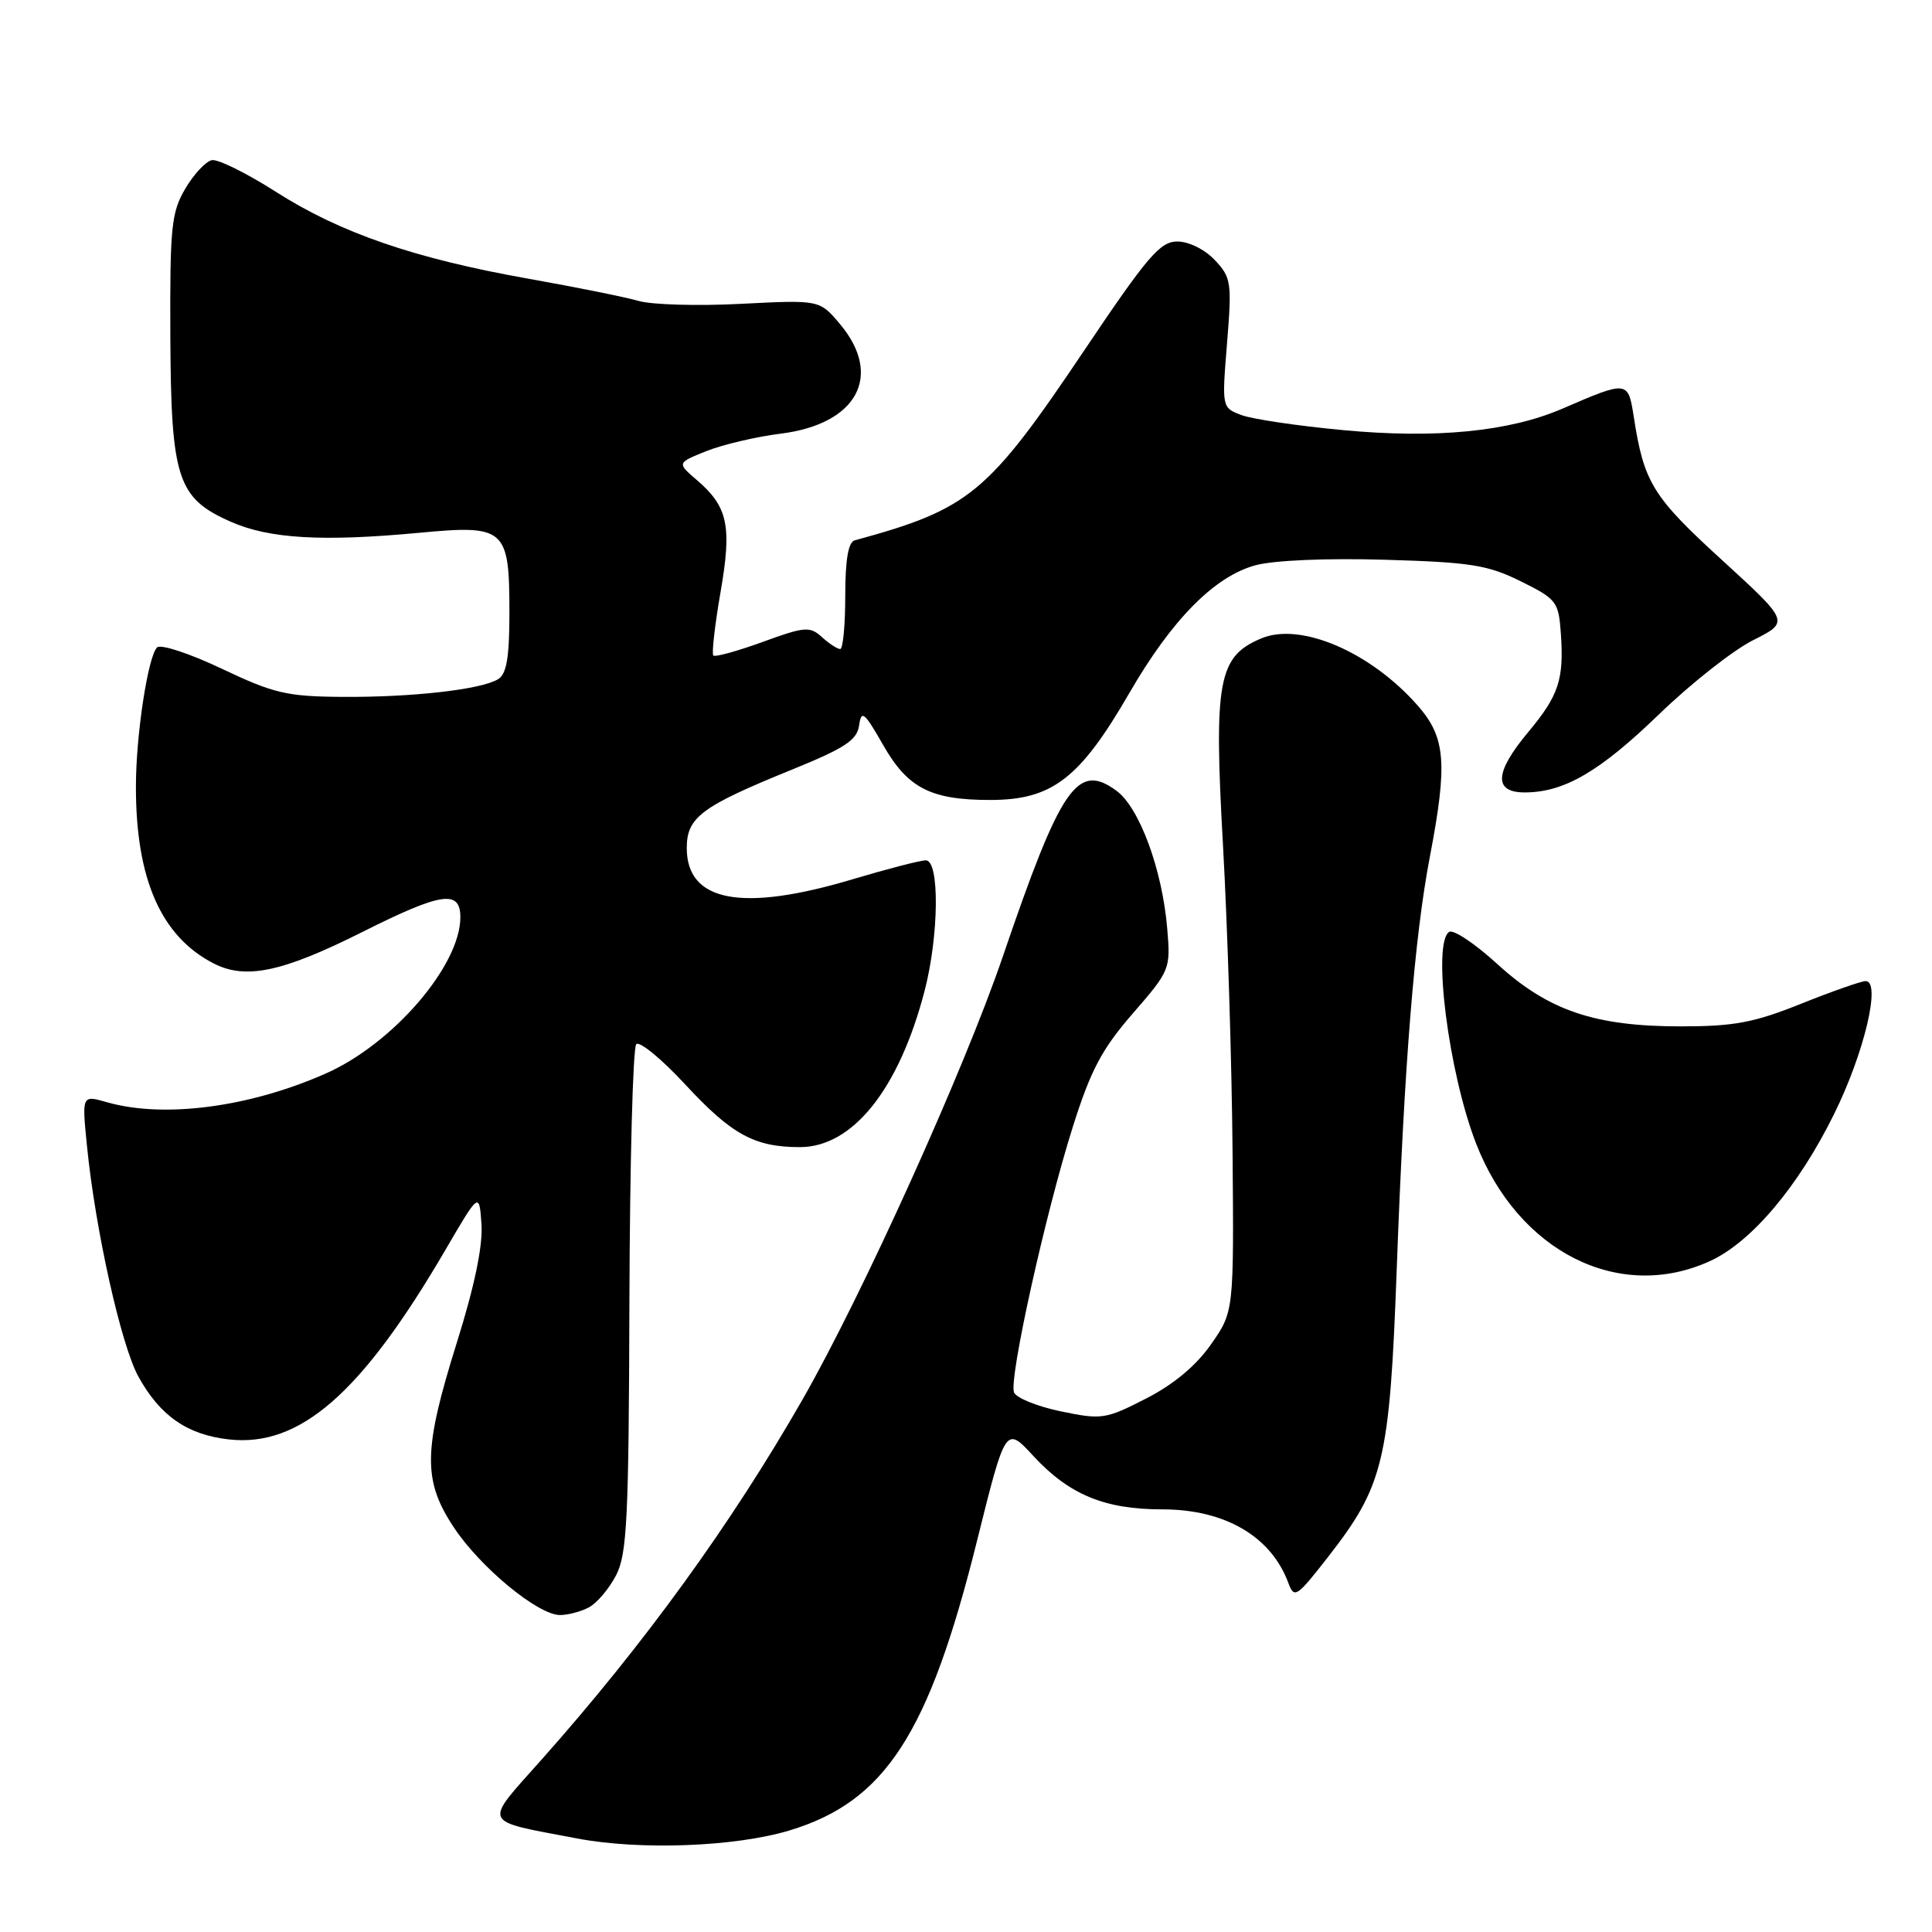 <?xml version="1.0" encoding="UTF-8" standalone="no"?>
<!DOCTYPE svg PUBLIC "-//W3C//DTD SVG 1.1//EN" "http://www.w3.org/Graphics/SVG/1.1/DTD/svg11.dtd" >
<svg xmlns="http://www.w3.org/2000/svg" xmlns:xlink="http://www.w3.org/1999/xlink" version="1.1" viewBox="0 0 256 256">
 <g >
 <path fill="currentColor"
d=" M 104.59 242.55 C 117.29 238.72 123.08 229.79 129.45 204.21 C 133.25 188.94 133.25 188.94 136.95 192.95 C 141.67 198.05 146.37 200.00 154.02 200.00 C 162.31 200.00 168.42 203.57 170.71 209.74 C 171.49 211.85 171.81 211.64 175.90 206.40 C 183.38 196.82 184.14 193.62 185.08 168.00 C 186.08 140.87 187.42 124.20 189.47 113.49 C 191.83 101.14 191.56 97.70 187.86 93.50 C 181.62 86.39 172.34 82.40 167.13 84.59 C 161.41 86.99 160.82 90.16 162.06 112.13 C 162.65 122.66 163.22 140.84 163.32 152.54 C 163.50 173.80 163.50 173.80 160.46 178.14 C 158.47 180.98 155.50 183.46 151.83 185.33 C 146.49 188.06 145.99 188.14 140.56 187.01 C 137.43 186.36 134.64 185.23 134.36 184.49 C 133.67 182.69 138.52 160.80 142.16 149.29 C 144.53 141.79 146.00 139.01 150.10 134.29 C 155.06 128.58 155.12 128.42 154.66 123.00 C 154.00 115.21 150.98 107.02 147.95 104.79 C 142.77 100.97 140.59 104.14 132.90 126.68 C 127.79 141.68 114.26 171.61 106.33 185.46 C 96.87 201.98 85.34 217.89 71.75 233.17 C 63.98 241.91 63.64 241.16 76.44 243.60 C 84.77 245.19 97.39 244.72 104.59 242.55 Z  M 78.06 212.97 C 79.11 212.40 80.73 210.49 81.64 208.72 C 83.09 205.92 83.32 201.19 83.40 172.34 C 83.46 154.10 83.86 138.81 84.31 138.36 C 84.75 137.92 87.67 140.32 90.81 143.71 C 96.95 150.34 99.98 152.00 105.99 152.00 C 112.99 152.00 119.12 144.32 122.51 131.31 C 124.42 123.96 124.52 114.00 122.68 114.00 C 121.95 114.00 117.59 115.13 113.00 116.50 C 98.33 120.89 91.00 119.52 91.00 112.37 C 91.00 108.30 92.92 106.86 104.89 102.00 C 111.97 99.12 113.56 98.08 113.84 96.11 C 114.13 94.02 114.53 94.35 117.04 98.75 C 120.29 104.44 123.34 106.00 131.21 106.00 C 139.41 106.00 143.08 103.18 149.65 91.82 C 155.27 82.10 160.94 76.36 166.36 74.90 C 168.81 74.24 175.80 73.94 183.50 74.17 C 194.87 74.50 197.13 74.86 201.50 77.02 C 206.26 79.38 206.52 79.71 206.82 83.92 C 207.25 90.03 206.55 92.15 202.51 96.99 C 198.03 102.35 197.87 105.00 202.03 105.00 C 207.25 105.00 211.96 102.26 219.86 94.62 C 224.06 90.56 229.67 86.14 232.31 84.82 C 237.13 82.40 237.13 82.40 228.14 74.18 C 218.96 65.79 217.83 63.95 216.48 55.21 C 215.73 50.42 215.67 50.41 207.05 54.14 C 199.97 57.20 190.24 58.15 177.93 56.99 C 171.94 56.43 165.88 55.53 164.47 54.99 C 161.90 54.01 161.90 53.99 162.59 45.47 C 163.24 37.43 163.15 36.78 160.97 34.46 C 159.64 33.05 157.52 32.00 156.01 32.00 C 153.72 32.00 152.06 33.94 143.66 46.44 C 130.88 65.46 128.48 67.45 113.25 71.60 C 112.40 71.83 112.00 74.19 112.00 78.97 C 112.00 82.84 111.70 86.00 111.33 86.00 C 110.96 86.00 109.87 85.29 108.91 84.42 C 107.31 82.97 106.64 83.02 101.06 85.06 C 97.70 86.28 94.76 87.09 94.52 86.86 C 94.29 86.62 94.71 82.88 95.46 78.55 C 97.00 69.71 96.47 67.17 92.36 63.63 C 89.69 61.34 89.69 61.34 93.61 59.77 C 95.77 58.91 100.20 57.87 103.45 57.46 C 113.58 56.20 117.05 49.78 111.30 42.94 C 108.60 39.73 108.60 39.73 98.19 40.26 C 92.46 40.56 86.36 40.38 84.64 39.88 C 82.91 39.38 76.33 38.05 70.01 36.93 C 54.92 34.25 45.07 30.86 36.53 25.40 C 32.69 22.95 28.89 21.07 28.08 21.22 C 27.27 21.38 25.68 23.08 24.55 25.00 C 22.70 28.15 22.51 30.08 22.57 44.50 C 22.66 63.44 23.49 66.00 30.57 69.13 C 35.67 71.39 42.71 71.80 55.52 70.60 C 66.97 69.52 67.50 69.99 67.50 81.19 C 67.50 87.10 67.13 89.30 66.01 89.99 C 63.79 91.37 54.57 92.41 45.31 92.34 C 38.02 92.29 36.27 91.88 29.39 88.61 C 25.11 86.58 21.28 85.32 20.81 85.79 C 19.60 87.00 18.01 97.44 18.01 104.20 C 17.99 116.44 21.32 124.05 28.27 127.64 C 32.53 129.85 37.41 128.82 48.04 123.48 C 58.48 118.24 61.00 117.86 61.00 121.54 C 61.00 127.94 52.07 138.31 43.18 142.24 C 33.05 146.73 21.71 148.21 14.17 146.05 C 10.85 145.10 10.85 145.10 11.52 151.80 C 12.62 162.90 16.04 178.25 18.34 182.41 C 21.21 187.61 24.81 190.11 30.32 190.73 C 39.73 191.79 47.92 184.63 59.00 165.65 C 63.50 157.94 63.50 157.94 63.80 162.24 C 63.99 165.07 62.88 170.42 60.55 177.85 C 56.07 192.13 56.00 196.15 60.13 202.38 C 63.64 207.69 71.29 214.00 74.21 214.00 C 75.27 214.00 77.00 213.54 78.06 212.97 Z  M 226.54 167.12 C 232.05 164.62 238.32 157.20 243.06 147.55 C 247.04 139.47 249.28 130.00 247.21 130.00 C 246.63 130.00 242.78 131.35 238.66 133.00 C 232.40 135.51 229.78 136.00 222.70 136.00 C 211.31 136.00 205.15 133.91 198.39 127.73 C 195.46 125.05 192.59 123.13 192.03 123.48 C 189.75 124.89 191.93 142.08 195.58 151.50 C 201.15 165.85 214.50 172.59 226.54 167.12 Z "/>
</g>
</svg>